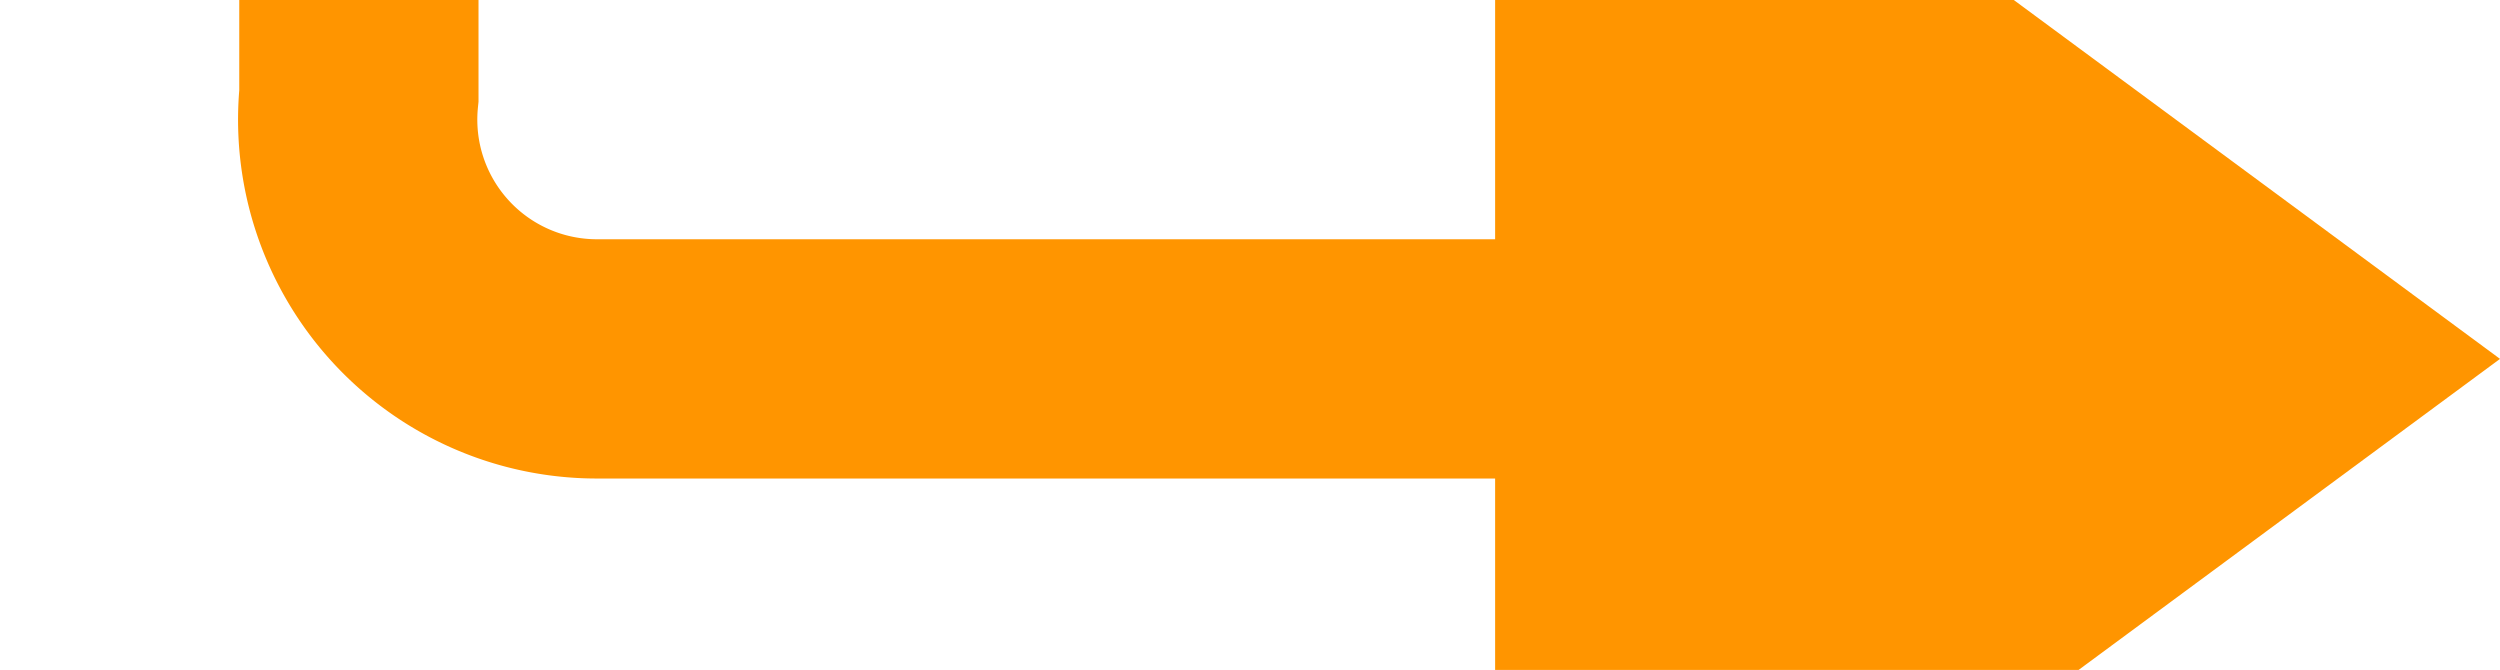 ﻿<?xml version="1.0" encoding="utf-8"?>
<svg version="1.1" xmlns:xlink="http://www.w3.org/1999/xlink" width="52.245px" height="14px" preserveAspectRatio="xMinYMid meet" viewBox="63.755 3173  52.245 12" xmlns="http://www.w3.org/2000/svg">
  <path d="M 368 2307.5  L 374 2307.5  A 5 5 0 0 0 379.5 2302.5 L 379.5 2263  A 5 5 0 0 0 374.5 2258.5 L 75.755 2258.5  A 5 5 0 0 0 71.255 2263.5 L 71.255 3174  A 5 5 0 0 0 76.255 3179.5 L 99 3179.5  " stroke-width="5" stroke="#ff9500" fill="none" />
  <path d="M 95 3195  L 116 3179.5  L 95 3164  L 95 3195  Z " fill-rule="nonzero" fill="#ff9500" stroke="none" />
</svg>